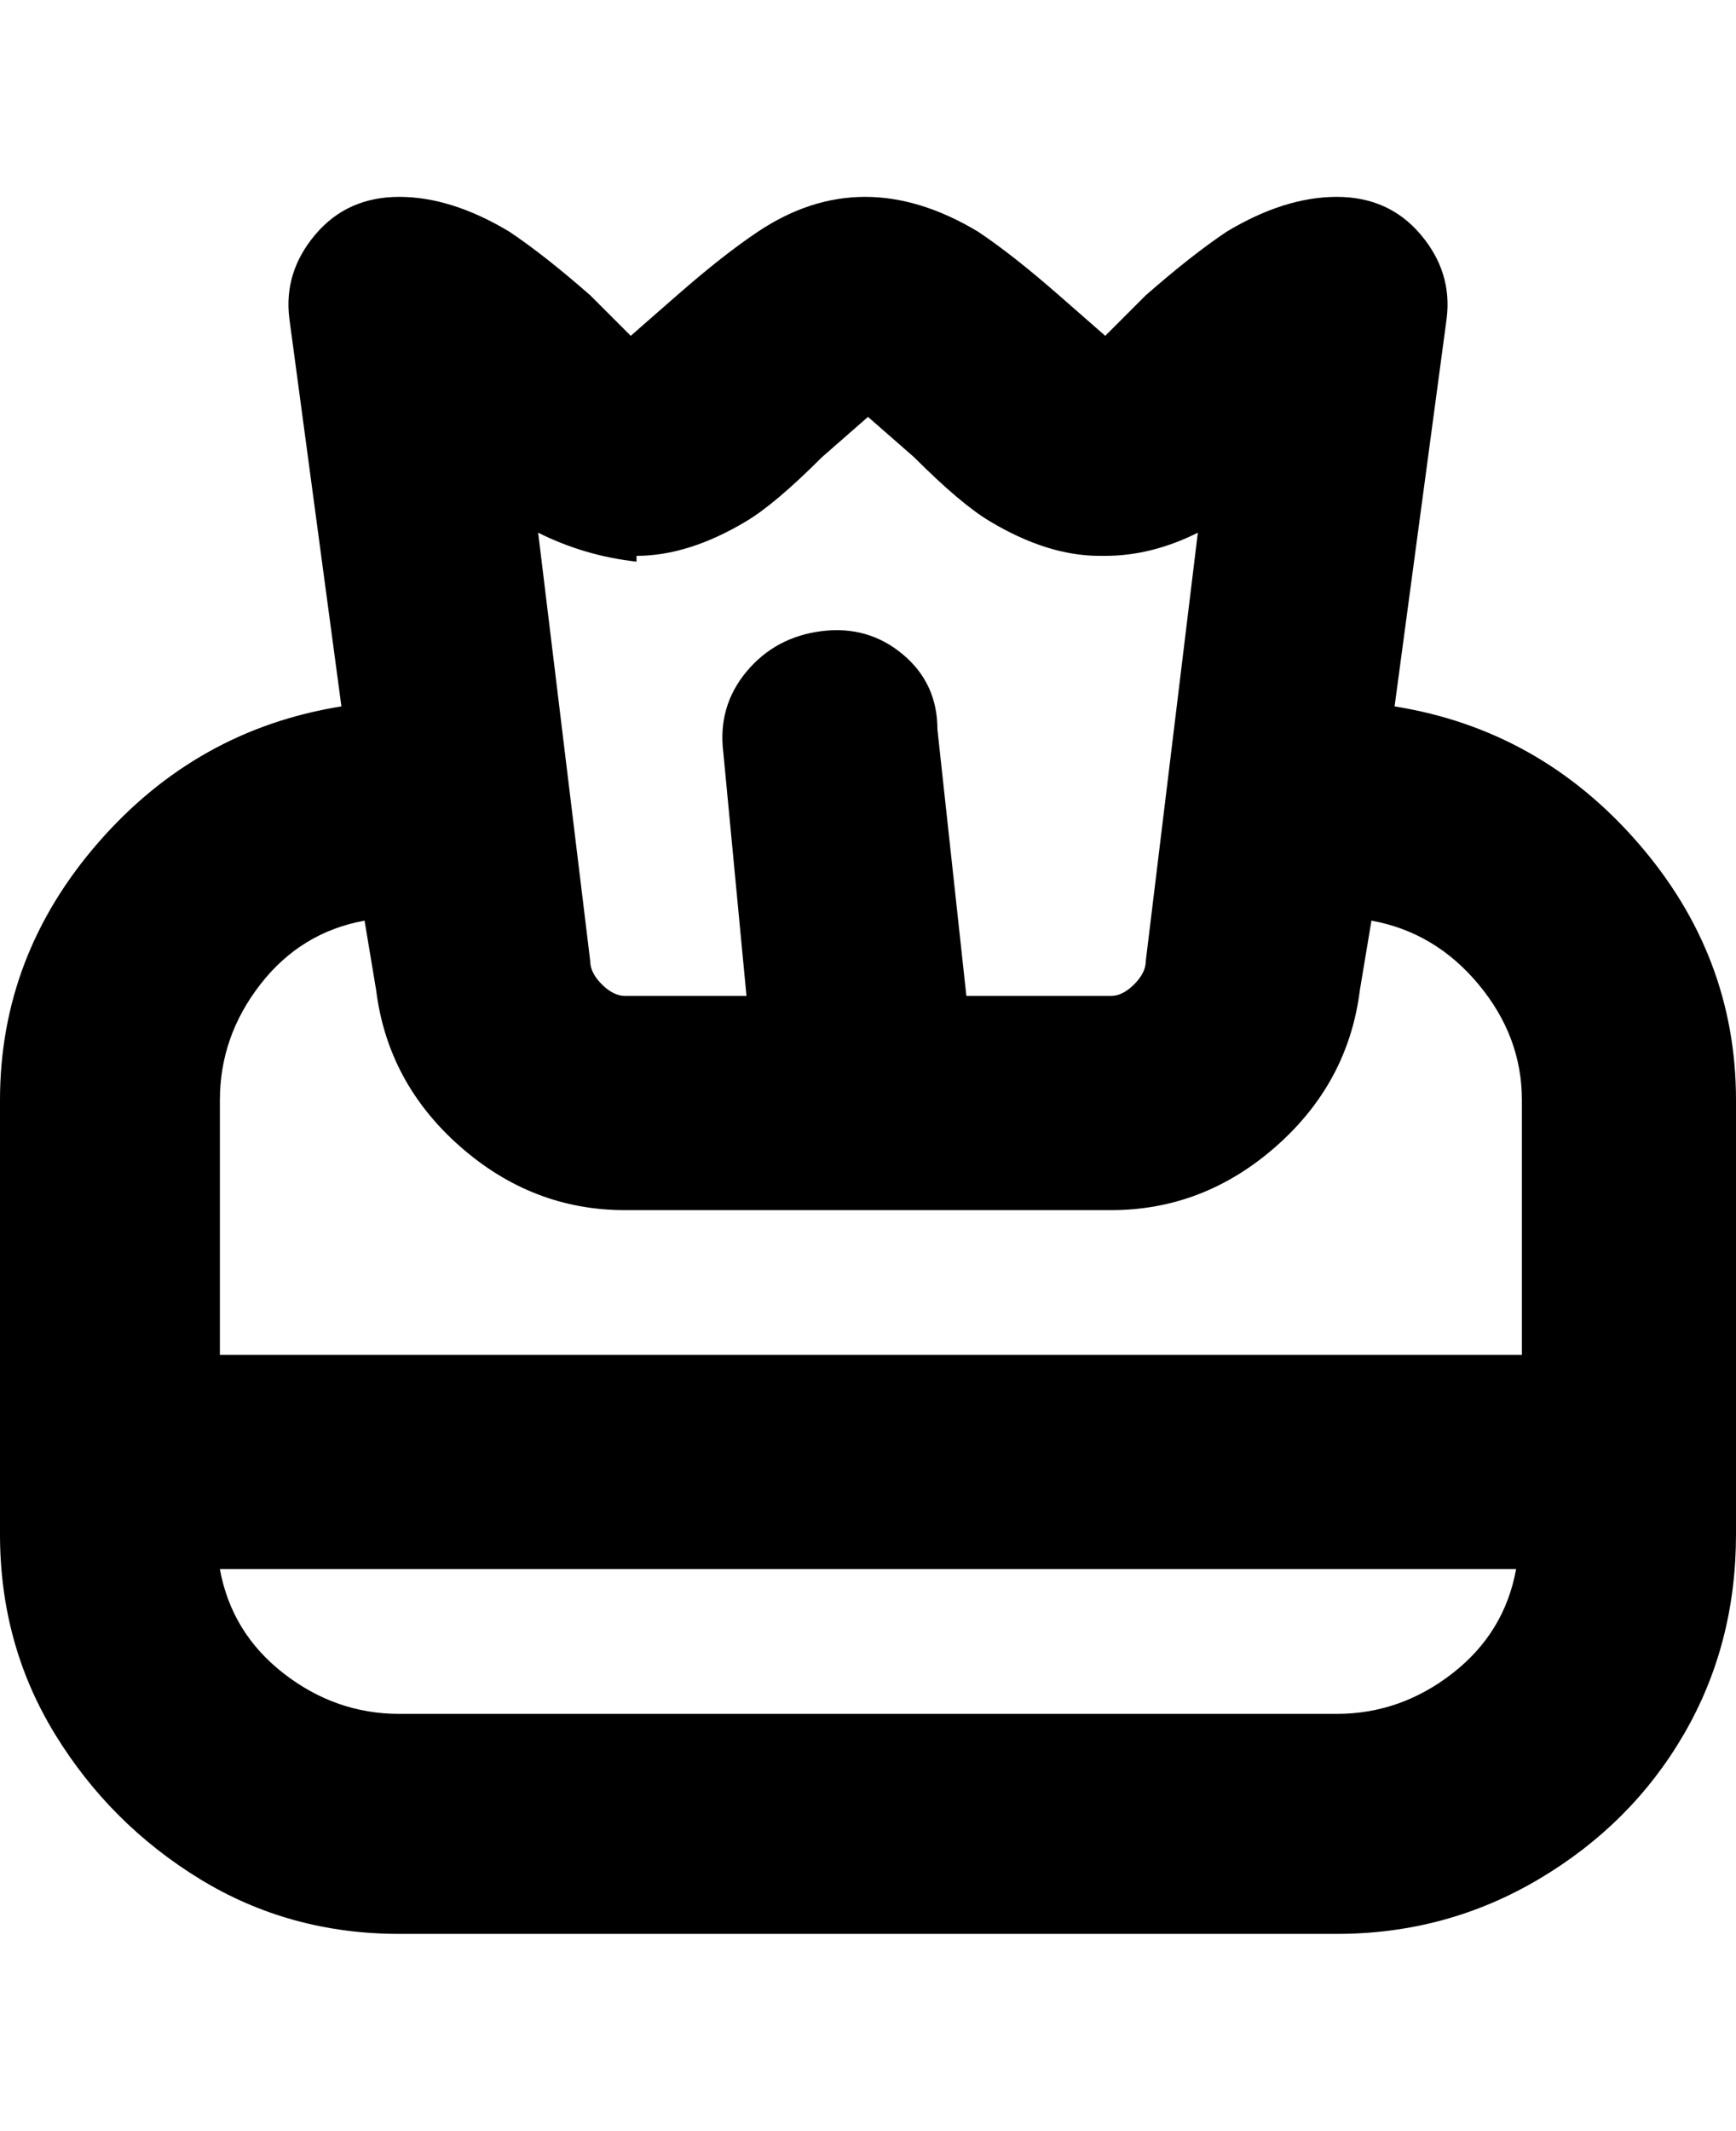 <svg viewBox="0 0 300 368" xmlns="http://www.w3.org/2000/svg"><path d="M241 122l9-67q1-8-4.5-14.5T231 34q-9 0-19 6-6 4-14 11l-7 7-8-7q-8-7-14-11-10-6-19.5-6T131 40q-6 4-14 11l-8 7-7-7q-8-7-14-11-10-6-19-6t-14.5 6.5Q49 47 50 55l9 67q-25 4-42 23.5T0 190v75q0 19 9.5 34.5t25 25Q50 334 69 334h162q19 0 35-9.5t25-25q9-15.5 9-34.5v-75q0-25-17-44.5T241 122zM110 96q9 0 19-6 5-3 13-11l8-7 8 7q8 8 13 11 10 6 19 6h1q8 0 16-4l-9 74q0 2-2 4t-4 2h-25l-5-46q0-8-6-13t-14-4q-8 1-13 7t-4 14l4 42h-21q-2 0-4-2t-2-4l-9-74q8 4 17 5v-1zm121 200H69q-11 0-20-7t-11-18h224q-2 11-11 18t-20 7zm32-62H38v-44q0-11 7-20t18-11l2 12q2 16 14.5 27t28.5 11h84q16 0 28.5-11t14.5-27l2-12q11 2 18.5 11t7.5 20v44z"/></svg>
